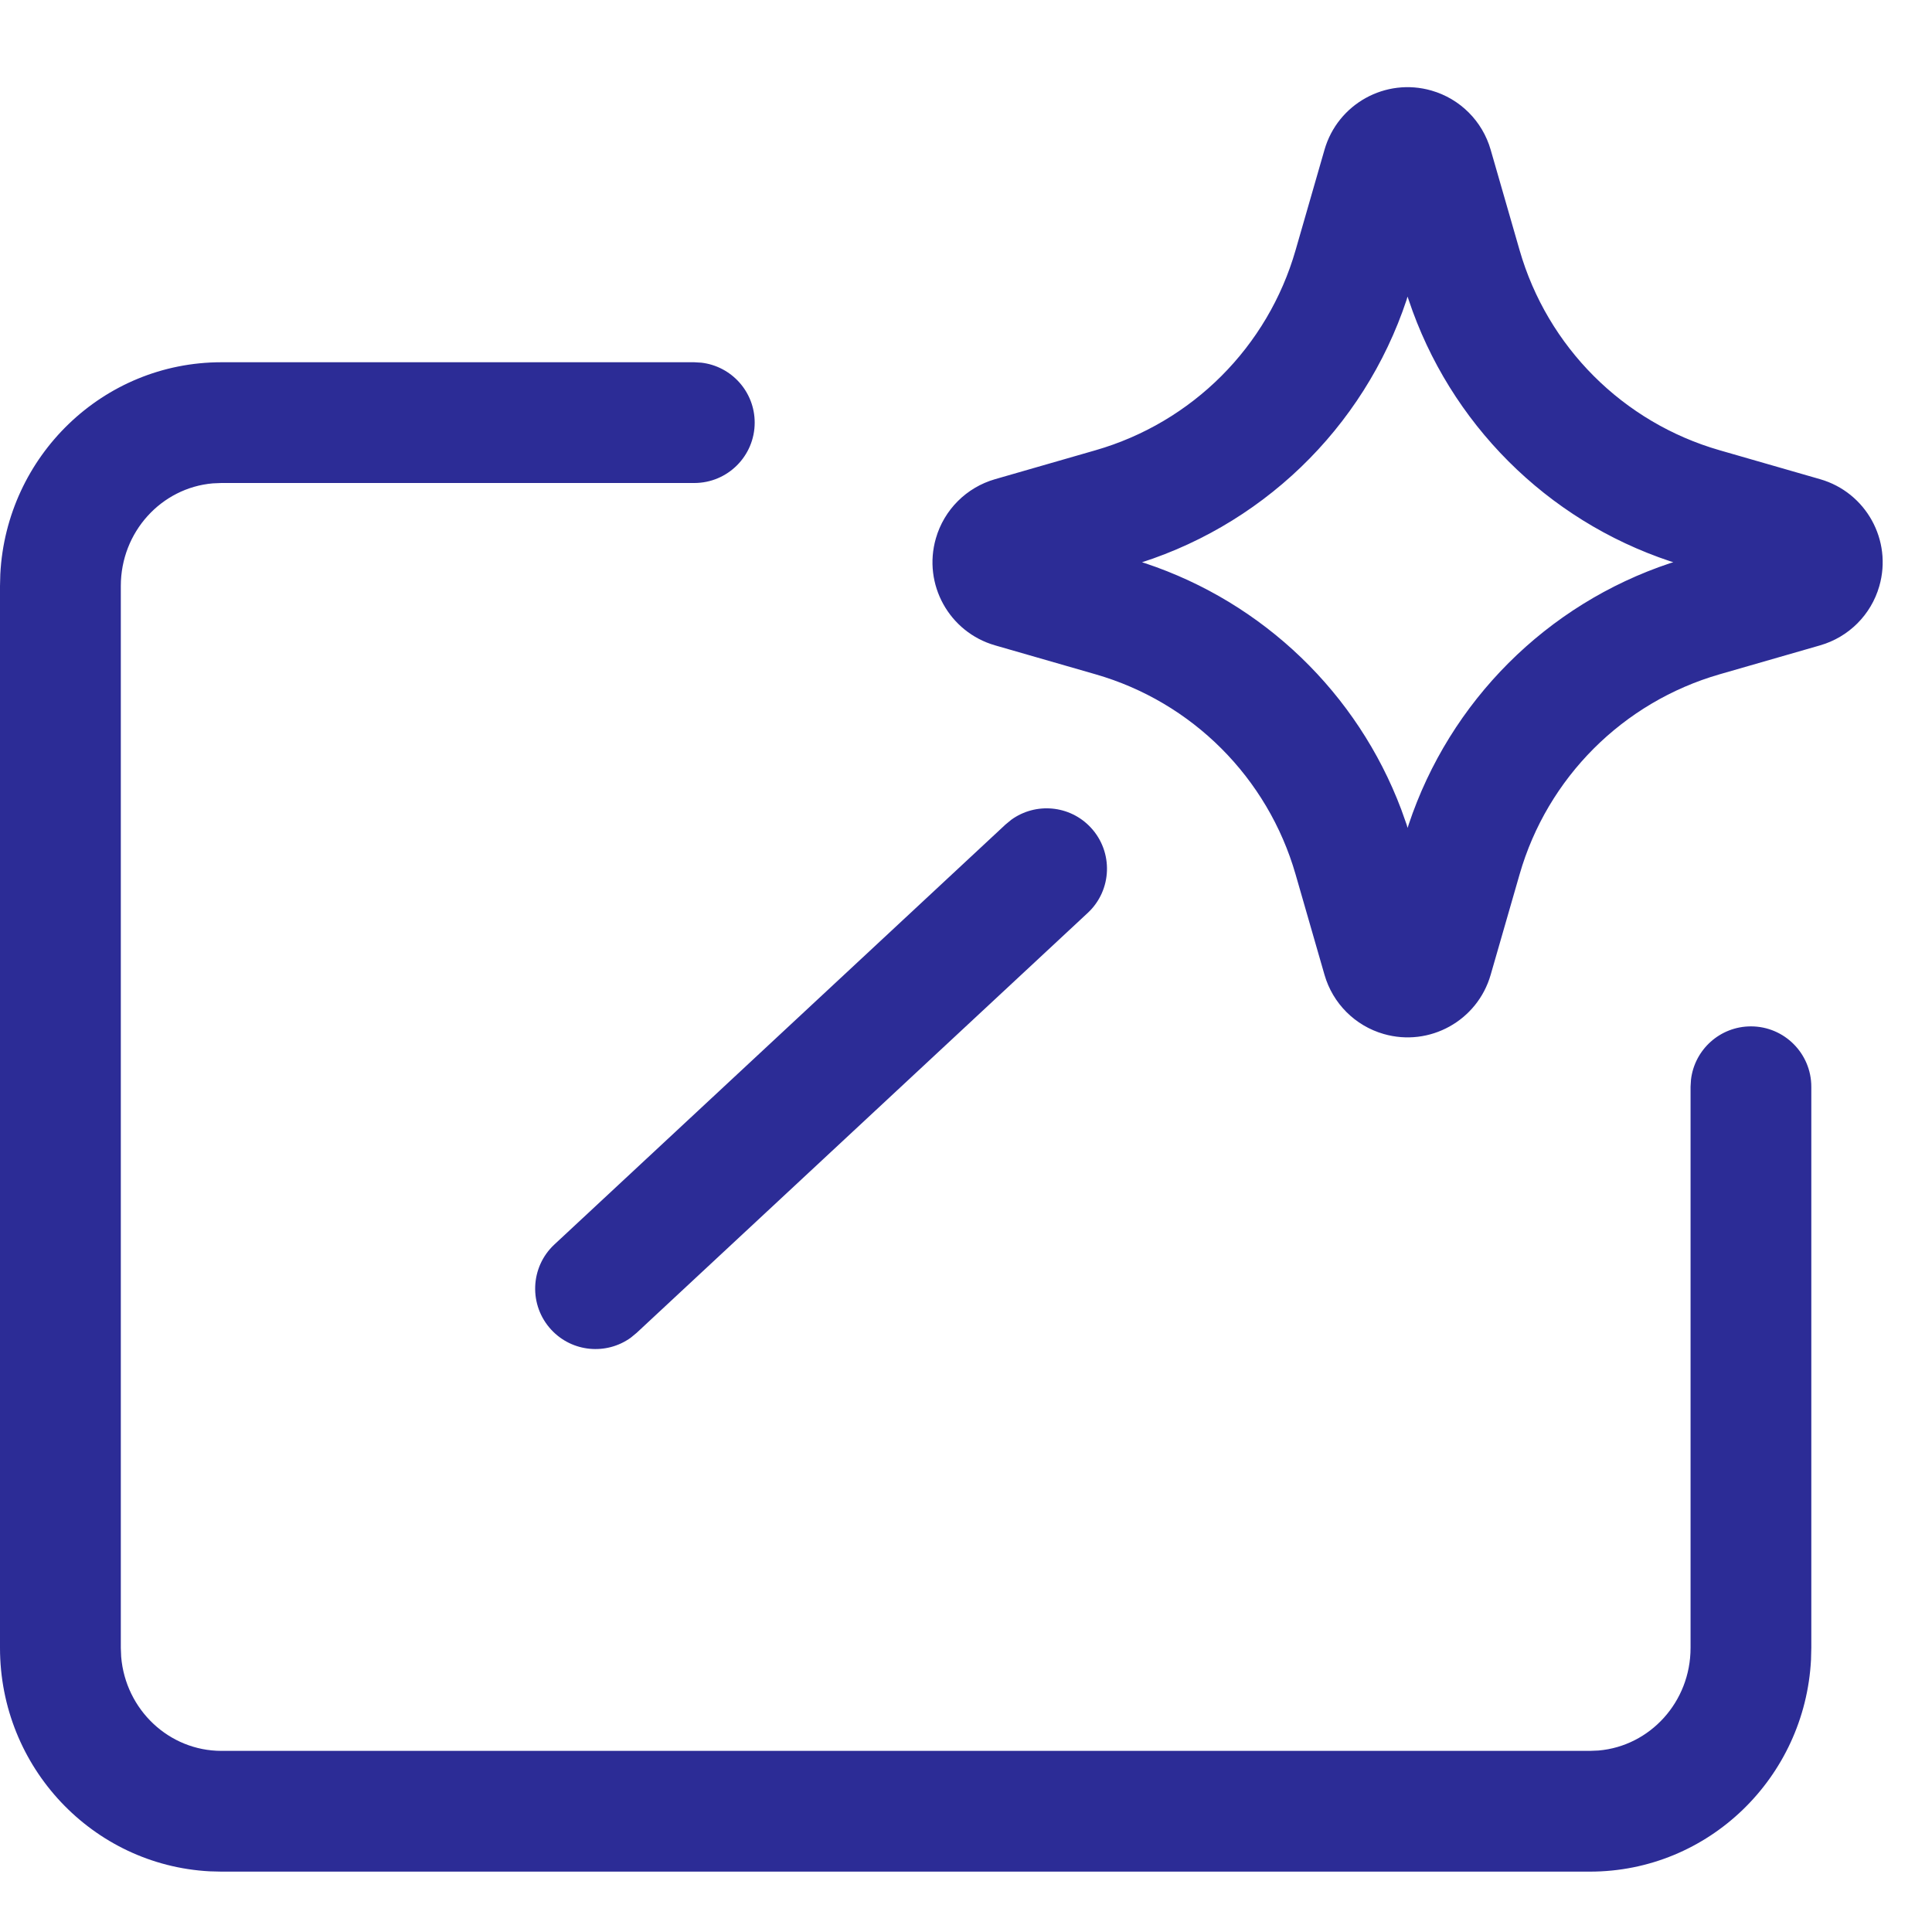 <svg height="32" viewBox="0 0 32 32" width="32" xmlns="http://www.w3.org/2000/svg"><g fill="none" fill-rule="evenodd"><path d="m0 0h32v32h-32z"/><path d="m11.5 6 .117.007c.497.058.883.48.883.993 0 .552-.448 1-1 1h-7.833l-.143.006c-.851.074-1.523.804-1.523 1.7v17.588l.006.148c.073.876.792 1.558 1.661 1.558h22.667l.143-.006c.851-.074 1.523-.804 1.523-1.7v-9.294l.007-.117c.058-.497.48-.883.993-.883.552 0 1 .448 1 1v9.294l-.005.197c-.101 1.952-1.699 3.509-3.662 3.509h-22.667l-.195-.005c-1.937-.103-3.472-1.723-3.472-3.701v-17.588l.005-.197c.101-1.952 1.699-3.509 3.662-3.509zm5.251 7.577c.403-.291.969-.243 1.316.13.376.404.354 1.037-.05 1.413l-7.472 6.956-.097.08c-.403.291-.969.243-1.316-.13-.376-.404-.354-1.037.05-1.413l7.472-6.956zm5.187-11.097c.219-.76 1.012-1.199 1.772-.98.474.136.844.507.98.98l.479 1.663c.461 1.602 1.713 2.855 3.315 3.315l1.663.479c.76.219 1.199 1.012.98 1.772-.136.474-.507.844-.98.98l-1.663.479c-1.602.461-2.855 1.713-3.315 3.315l-.479 1.663c-.219.76-1.012 1.199-1.772.98-.474-.136-.844-.507-.98-.98l-.479-1.663c-.461-1.602-1.713-2.855-3.315-3.315l-1.663-.479c-.76-.219-1.199-1.012-.98-1.772.136-.474.507-.844.98-.98l1.663-.479c1.602-.461 2.855-1.713 3.315-3.315zm1.375 2.432-.015.053c-.71 2.134-2.428 3.79-4.601 4.415l.218-.067.052.016c1.96.652 3.517 2.154 4.242 4.078l.09.253.015.053.017-.053c.681-2.045 2.287-3.651 4.332-4.332l.052-.016-.052-.016c-2.045-.681-3.651-2.287-4.332-4.332z" fill="#2c2c96" fill-rule="nonzero"/></g></svg>